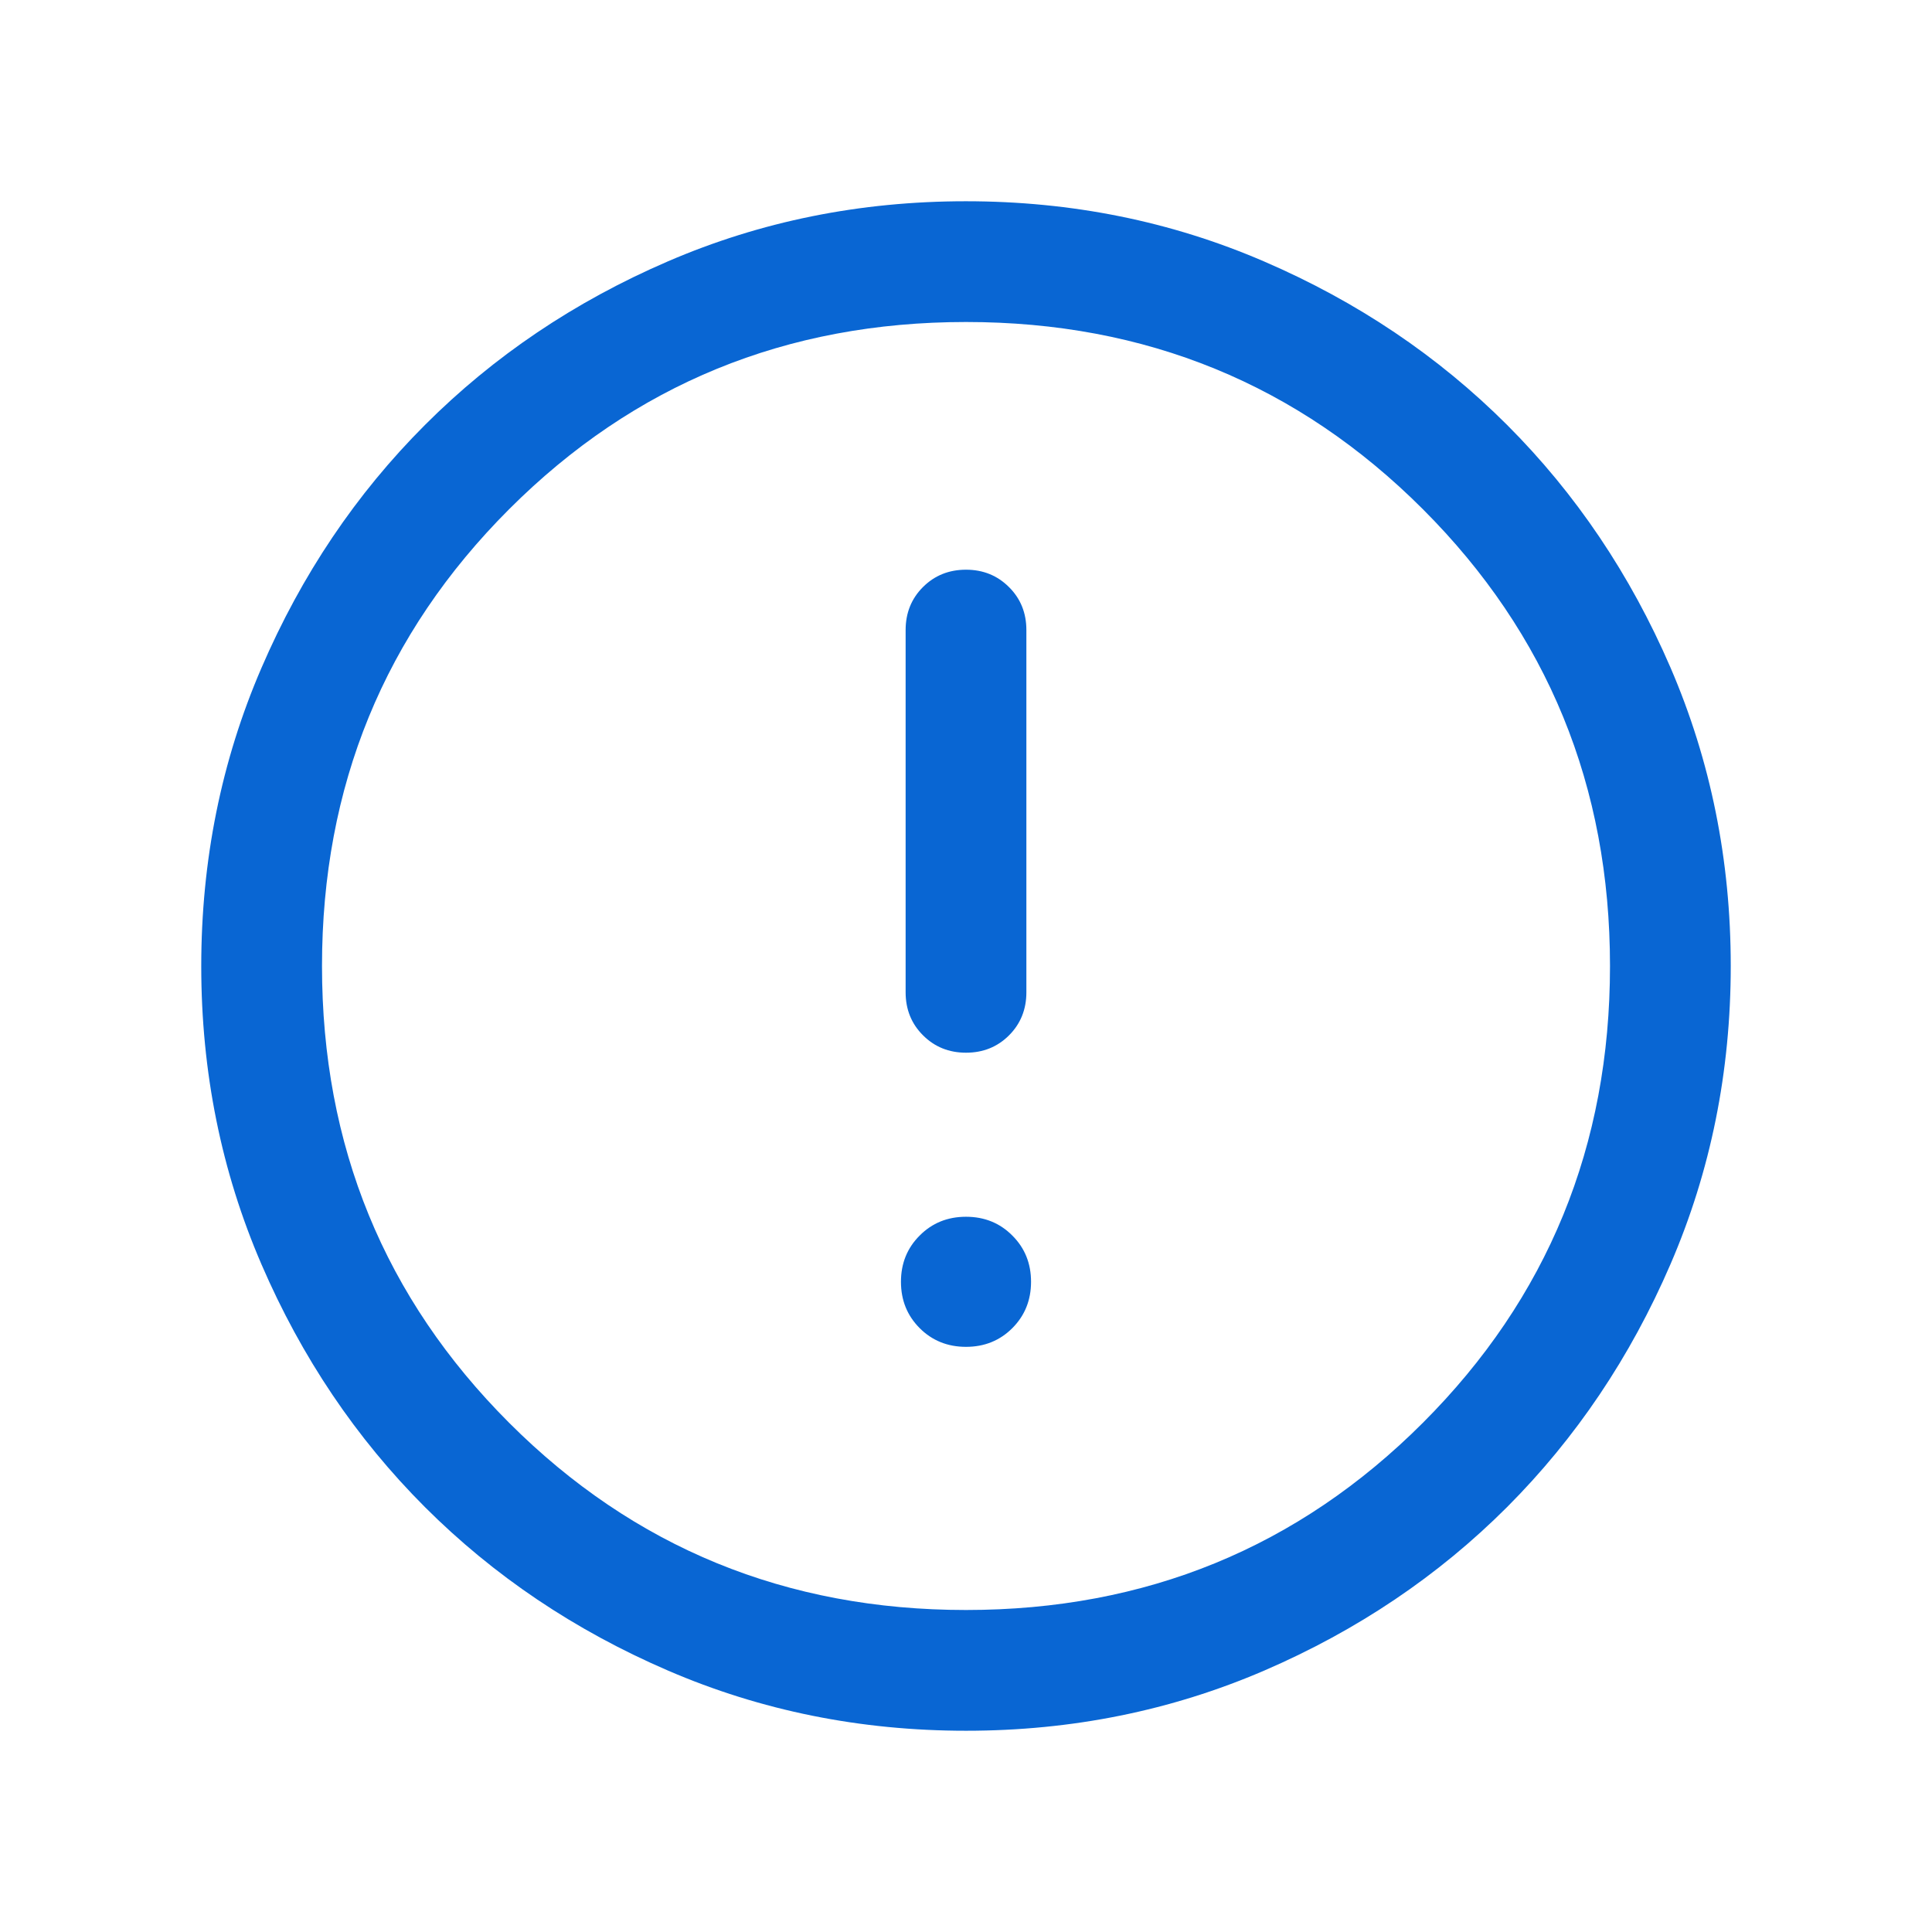 <svg width="24" height="24" viewBox="0 0 24 24" fill="none" xmlns="http://www.w3.org/2000/svg">
<path d="M12 16.731C12.229 16.731 12.421 16.653 12.575 16.499C12.73 16.344 12.808 16.152 12.808 15.923C12.808 15.694 12.73 15.502 12.575 15.348C12.421 15.193 12.229 15.115 12 15.115C11.771 15.115 11.579 15.193 11.425 15.348C11.27 15.502 11.192 15.694 11.192 15.923C11.192 16.152 11.27 16.344 11.425 16.499C11.579 16.653 11.771 16.731 12 16.731ZM12 13.077C12.213 13.077 12.391 13.005 12.535 12.861C12.678 12.718 12.75 12.539 12.75 12.327V7.827C12.75 7.614 12.678 7.436 12.534 7.293C12.39 7.149 12.212 7.077 12 7.077C11.787 7.077 11.609 7.149 11.465 7.293C11.322 7.436 11.25 7.614 11.25 7.827V12.327C11.25 12.539 11.322 12.718 11.466 12.861C11.61 13.005 11.788 13.077 12 13.077ZM12.002 21.5C10.688 21.5 9.453 21.251 8.297 20.752C7.14 20.253 6.135 19.577 5.279 18.722C4.424 17.867 3.747 16.862 3.248 15.706C2.749 14.55 2.5 13.316 2.5 12.002C2.5 10.688 2.749 9.453 3.248 8.297C3.747 7.14 4.423 6.135 5.278 5.28C6.133 4.424 7.138 3.747 8.294 3.248C9.45 2.749 10.684 2.5 11.998 2.5C13.312 2.5 14.547 2.749 15.703 3.248C16.86 3.747 17.865 4.423 18.721 5.278C19.576 6.133 20.253 7.138 20.752 8.294C21.25 9.45 21.5 10.684 21.5 11.998C21.5 13.312 21.251 14.547 20.752 15.703C20.253 16.86 19.576 17.865 18.722 18.721C17.867 19.576 16.862 20.253 15.706 20.752C14.55 21.25 13.316 21.5 12.002 21.5ZM12 20C14.233 20 16.125 19.225 17.675 17.675C19.225 16.125 20 14.233 20 12C20 9.767 19.225 7.875 17.675 6.325C16.125 4.775 14.233 4 12 4C9.767 4 7.875 4.775 6.325 6.325C4.775 7.875 4 9.767 4 12C4 14.233 4.775 16.125 6.325 17.675C7.875 19.225 9.767 20 12 20Z" fill="#0966D3"/>
</svg>
